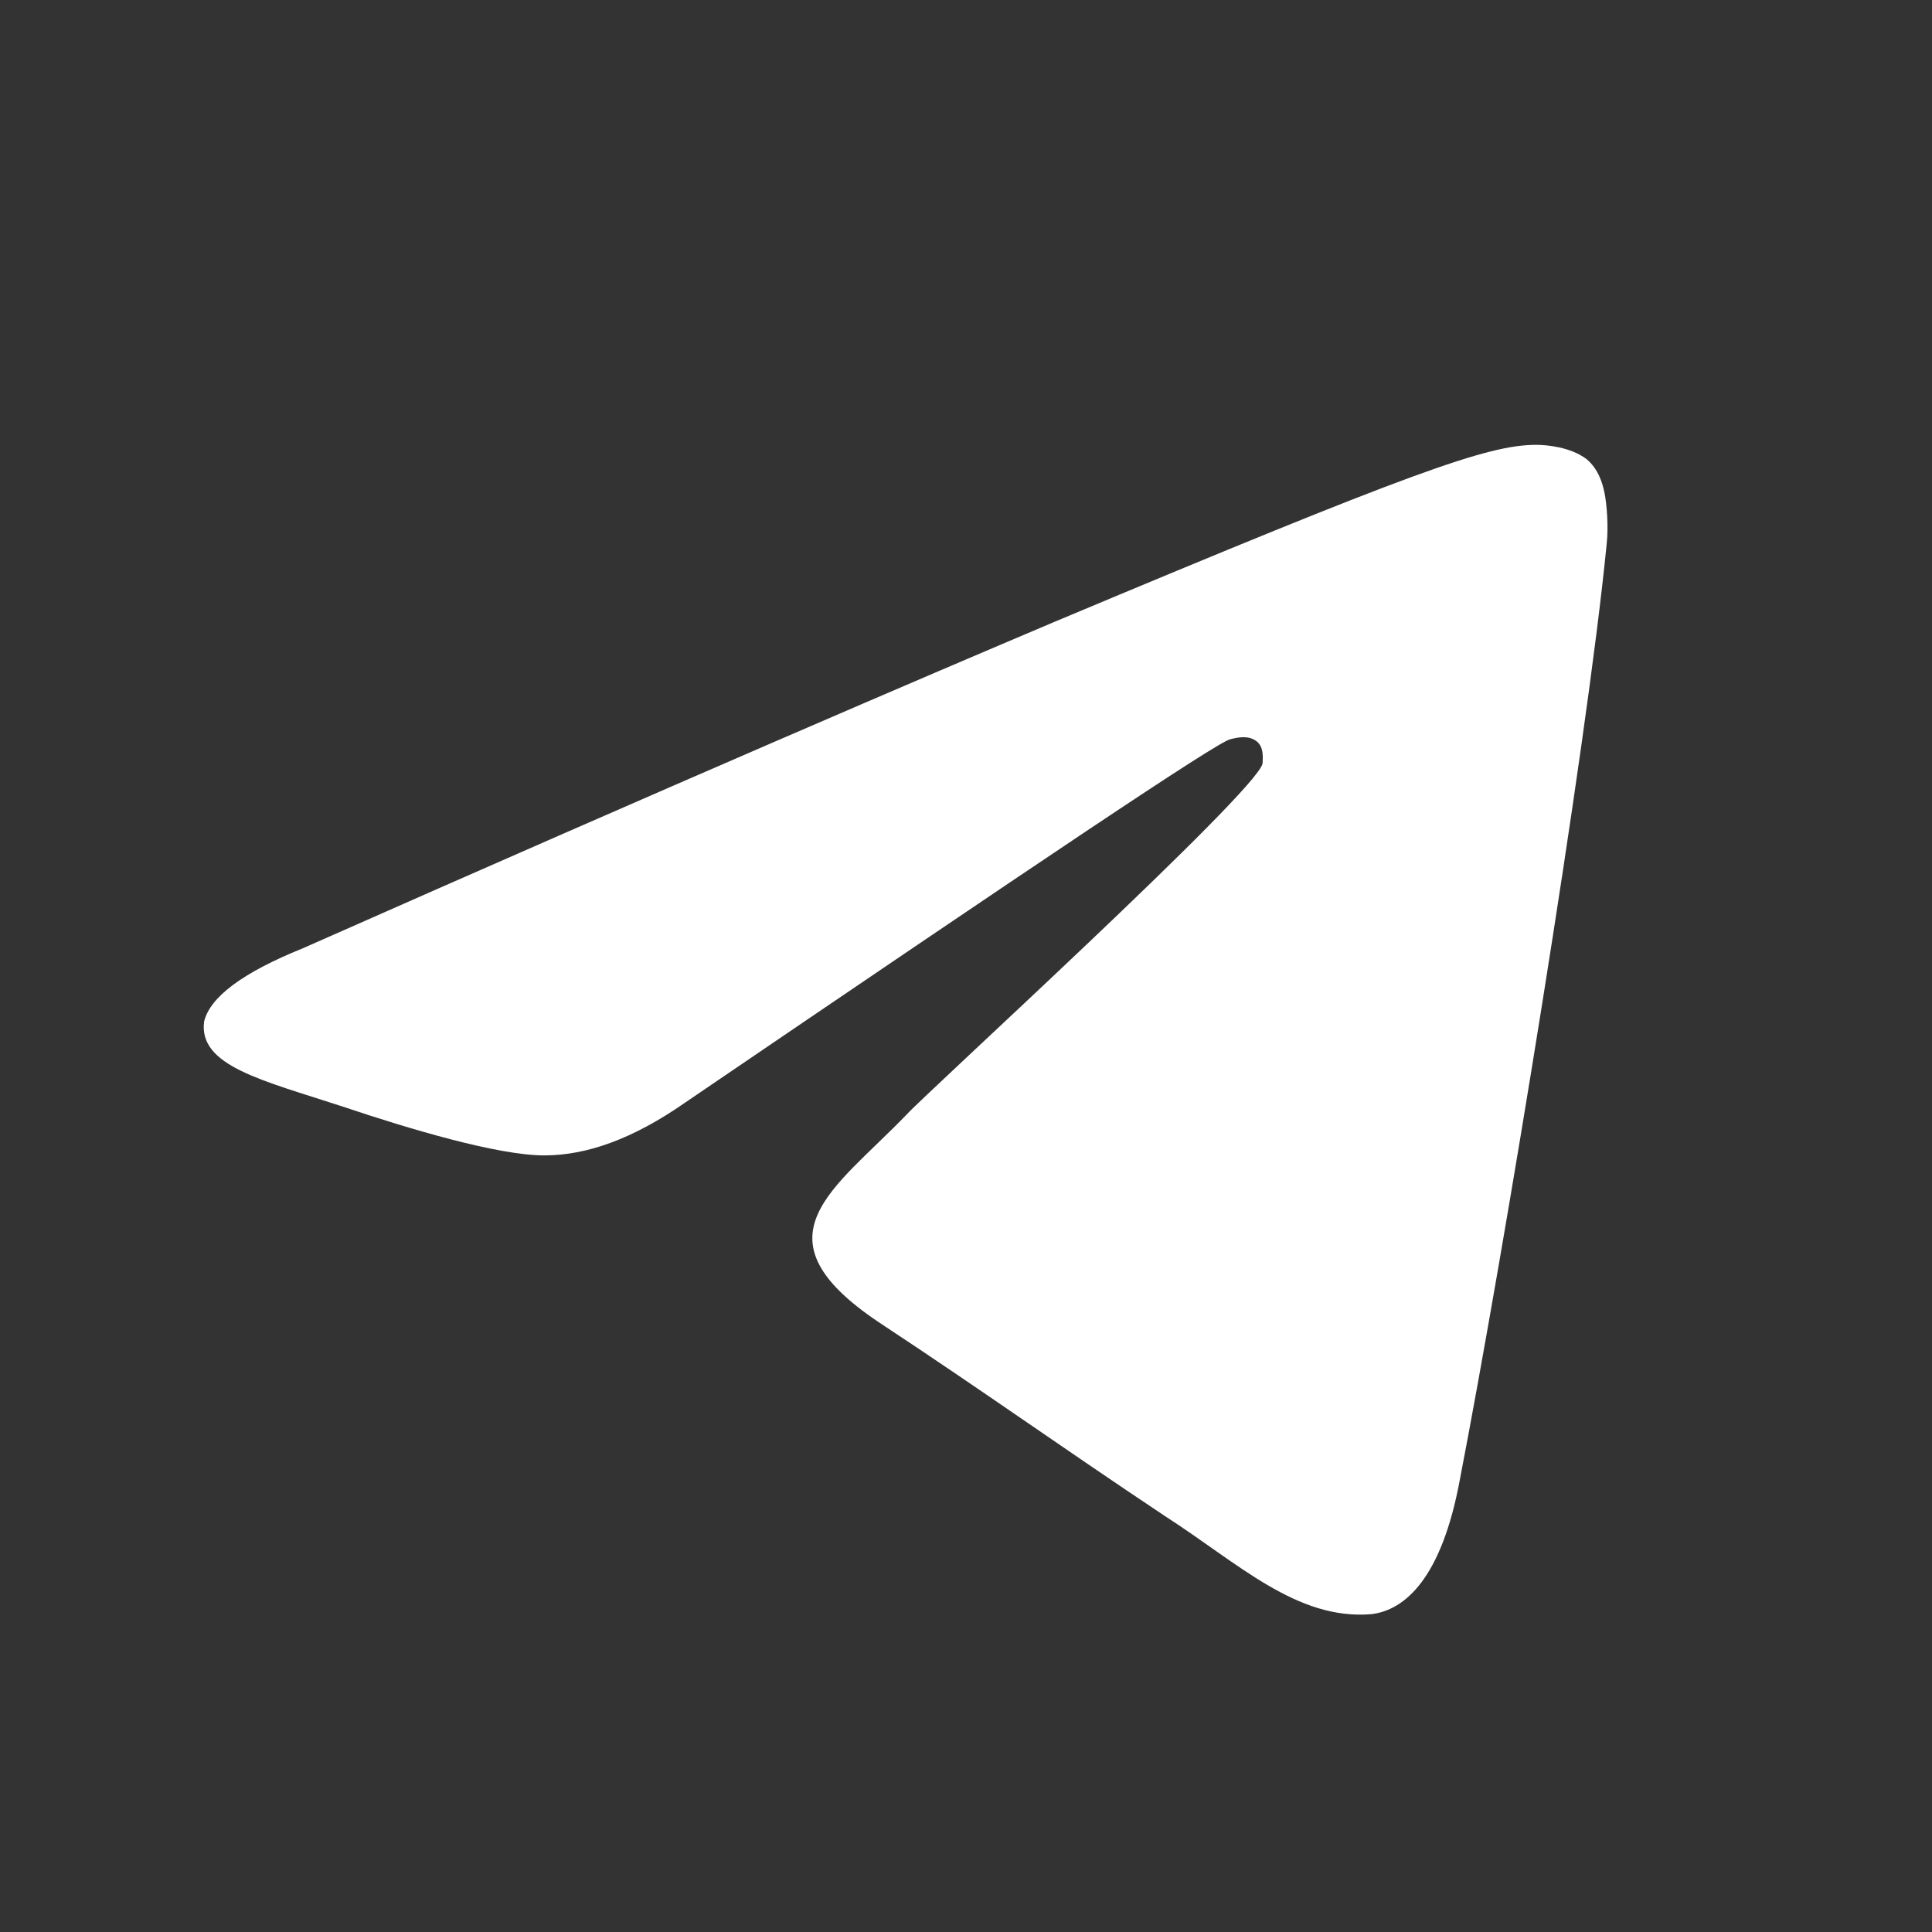 <svg width="32" height="32" viewBox="0 0 32 32" fill="none" xmlns="http://www.w3.org/2000/svg">
<rect x="0" y="0" width="32" height="32" fill="#333333" stroke="none"/>
<path fill-rule="evenodd" clip-rule="evenodd" d="M5.015 15.707C11.247 12.95 15.413 11.168 17.479 10.294C23.412 7.806 24.645 7.368 25.445 7.368C25.611 7.368 26.011 7.402 26.278 7.604C26.478 7.772 26.544 8.007 26.578 8.175C26.611 8.344 26.645 8.713 26.611 9.016C26.278 12.412 24.912 20.717 24.178 24.517C23.878 26.131 23.278 26.669 22.712 26.736C21.479 26.837 20.512 25.895 19.312 25.122C17.446 23.878 16.38 23.105 14.546 21.894C12.447 20.482 13.813 19.709 15.013 18.464C15.313 18.128 20.812 13.118 20.912 12.647C20.912 12.58 20.945 12.378 20.812 12.277C20.679 12.177 20.512 12.21 20.379 12.244C20.179 12.277 17.179 14.295 11.347 18.263C10.48 18.868 9.714 19.137 9.014 19.137C8.247 19.137 6.781 18.7 5.681 18.33C4.348 17.893 3.282 17.657 3.381 16.918C3.481 16.514 4.015 16.111 5.015 15.707Z" fill="white"/>
</svg>
